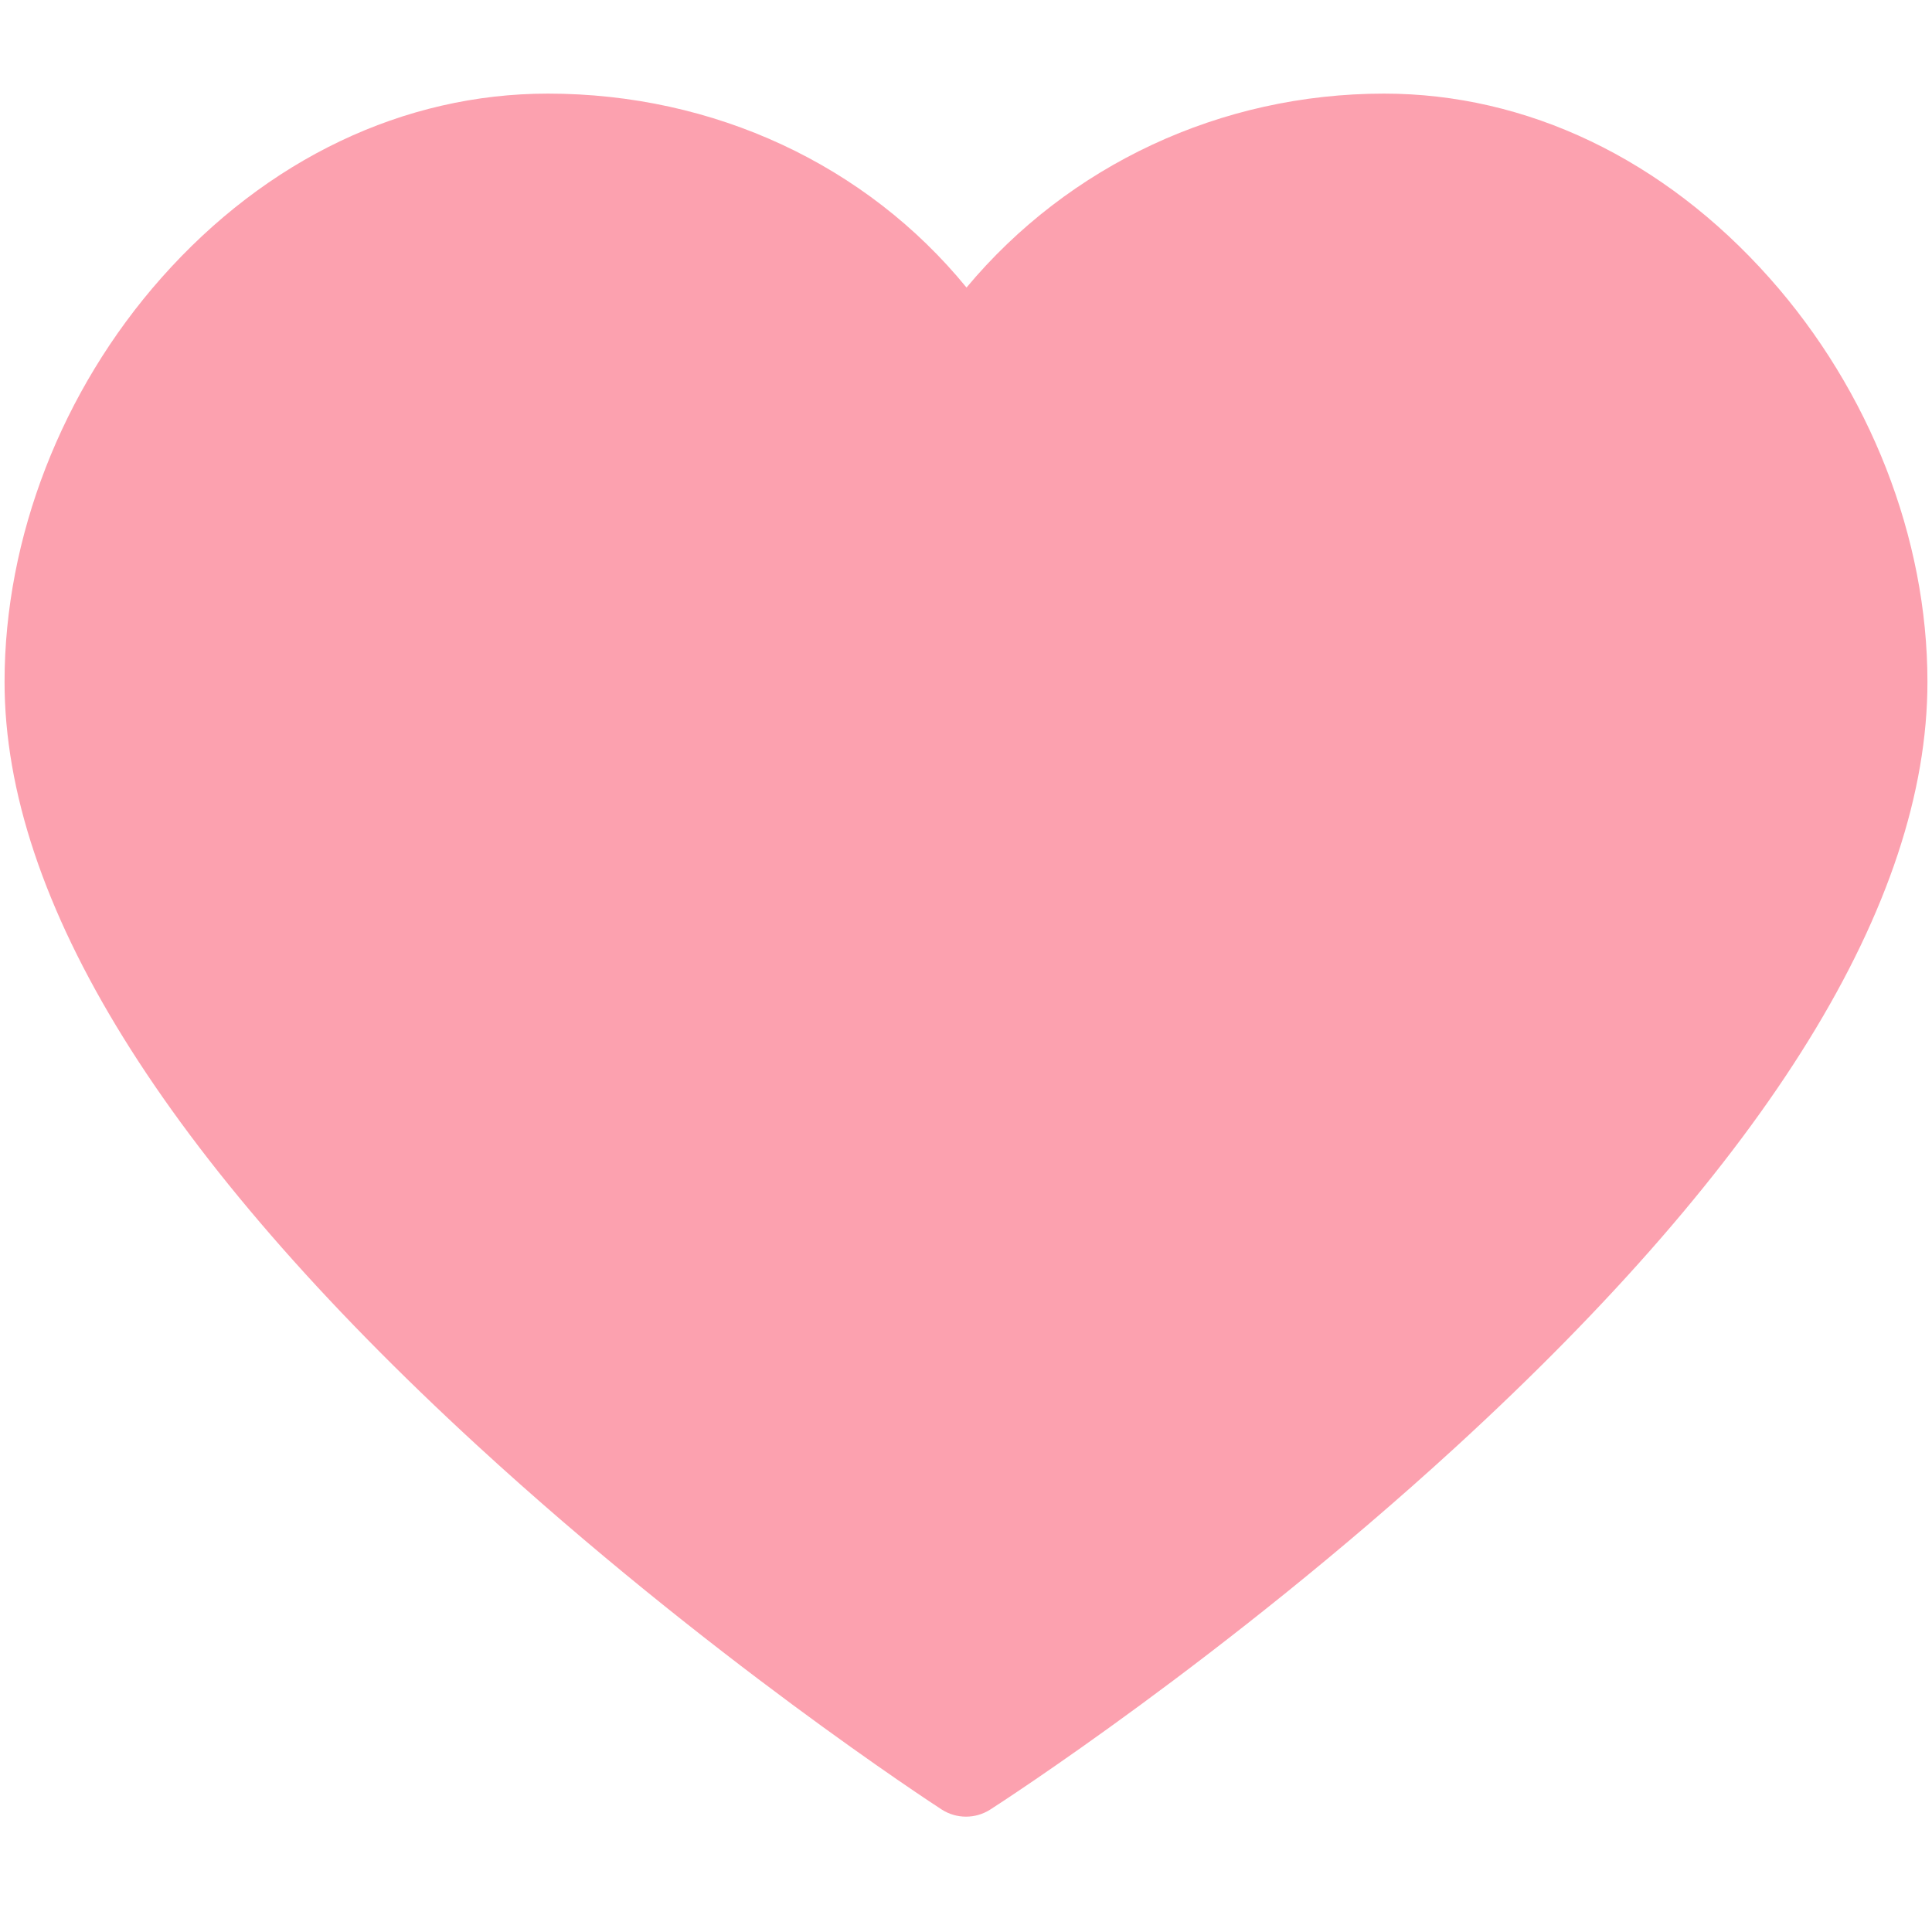 <?xml version="1.0" encoding="UTF-8" standalone="no"?>
<!DOCTYPE svg PUBLIC "-//W3C//DTD SVG 1.1//EN" "http://www.w3.org/Graphics/SVG/1.1/DTD/svg11.dtd">
<svg version="1.1" xmlns="http://www.w3.org/2000/svg" xmlns:xlink="http://www.w3.org/1999/xlink" preserveAspectRatio="xMidYMid meet" viewBox="0 0 640 640" width="640" height="640"><defs><path d="M481.85 479.69C585.79 384.54 638.49 299.14 638.49 225.87C638.49 178.22 619.41 129.44 586.13 92.04C551.12 52.68 505.79 31.01 458.5 31.01C404.35 31.01 354.04 54.69 320.17 95.25C287.04 54.69 236.63 31.01 181.5 31.01C133.79 31.01 88.32 52.69 53.45 92.06C20.44 129.33 1.51 178.1 1.51 225.87C1.5 298.25 54.2 383.37 158.13 478.87C234.08 548.67 308.77 597.36 311.91 599.4C314.37 601 317.19 601.79 320 601.79C322.79 601.79 325.58 601.01 328.03 599.44C331.17 597.42 405.88 549.24 481.85 479.69Z" id="gIKLMG4lc"></path></defs><g><g><g><use xlink:href="#gIKLMG4lc" opacity="1" fill="#fca1af" fill-opacity="1"></use><g><use xlink:href="#gIKLMG4lc" opacity="1" fill-opacity="0" stroke="#000000" stroke-width="1" stroke-opacity="0"></use></g></g></g></g></svg>